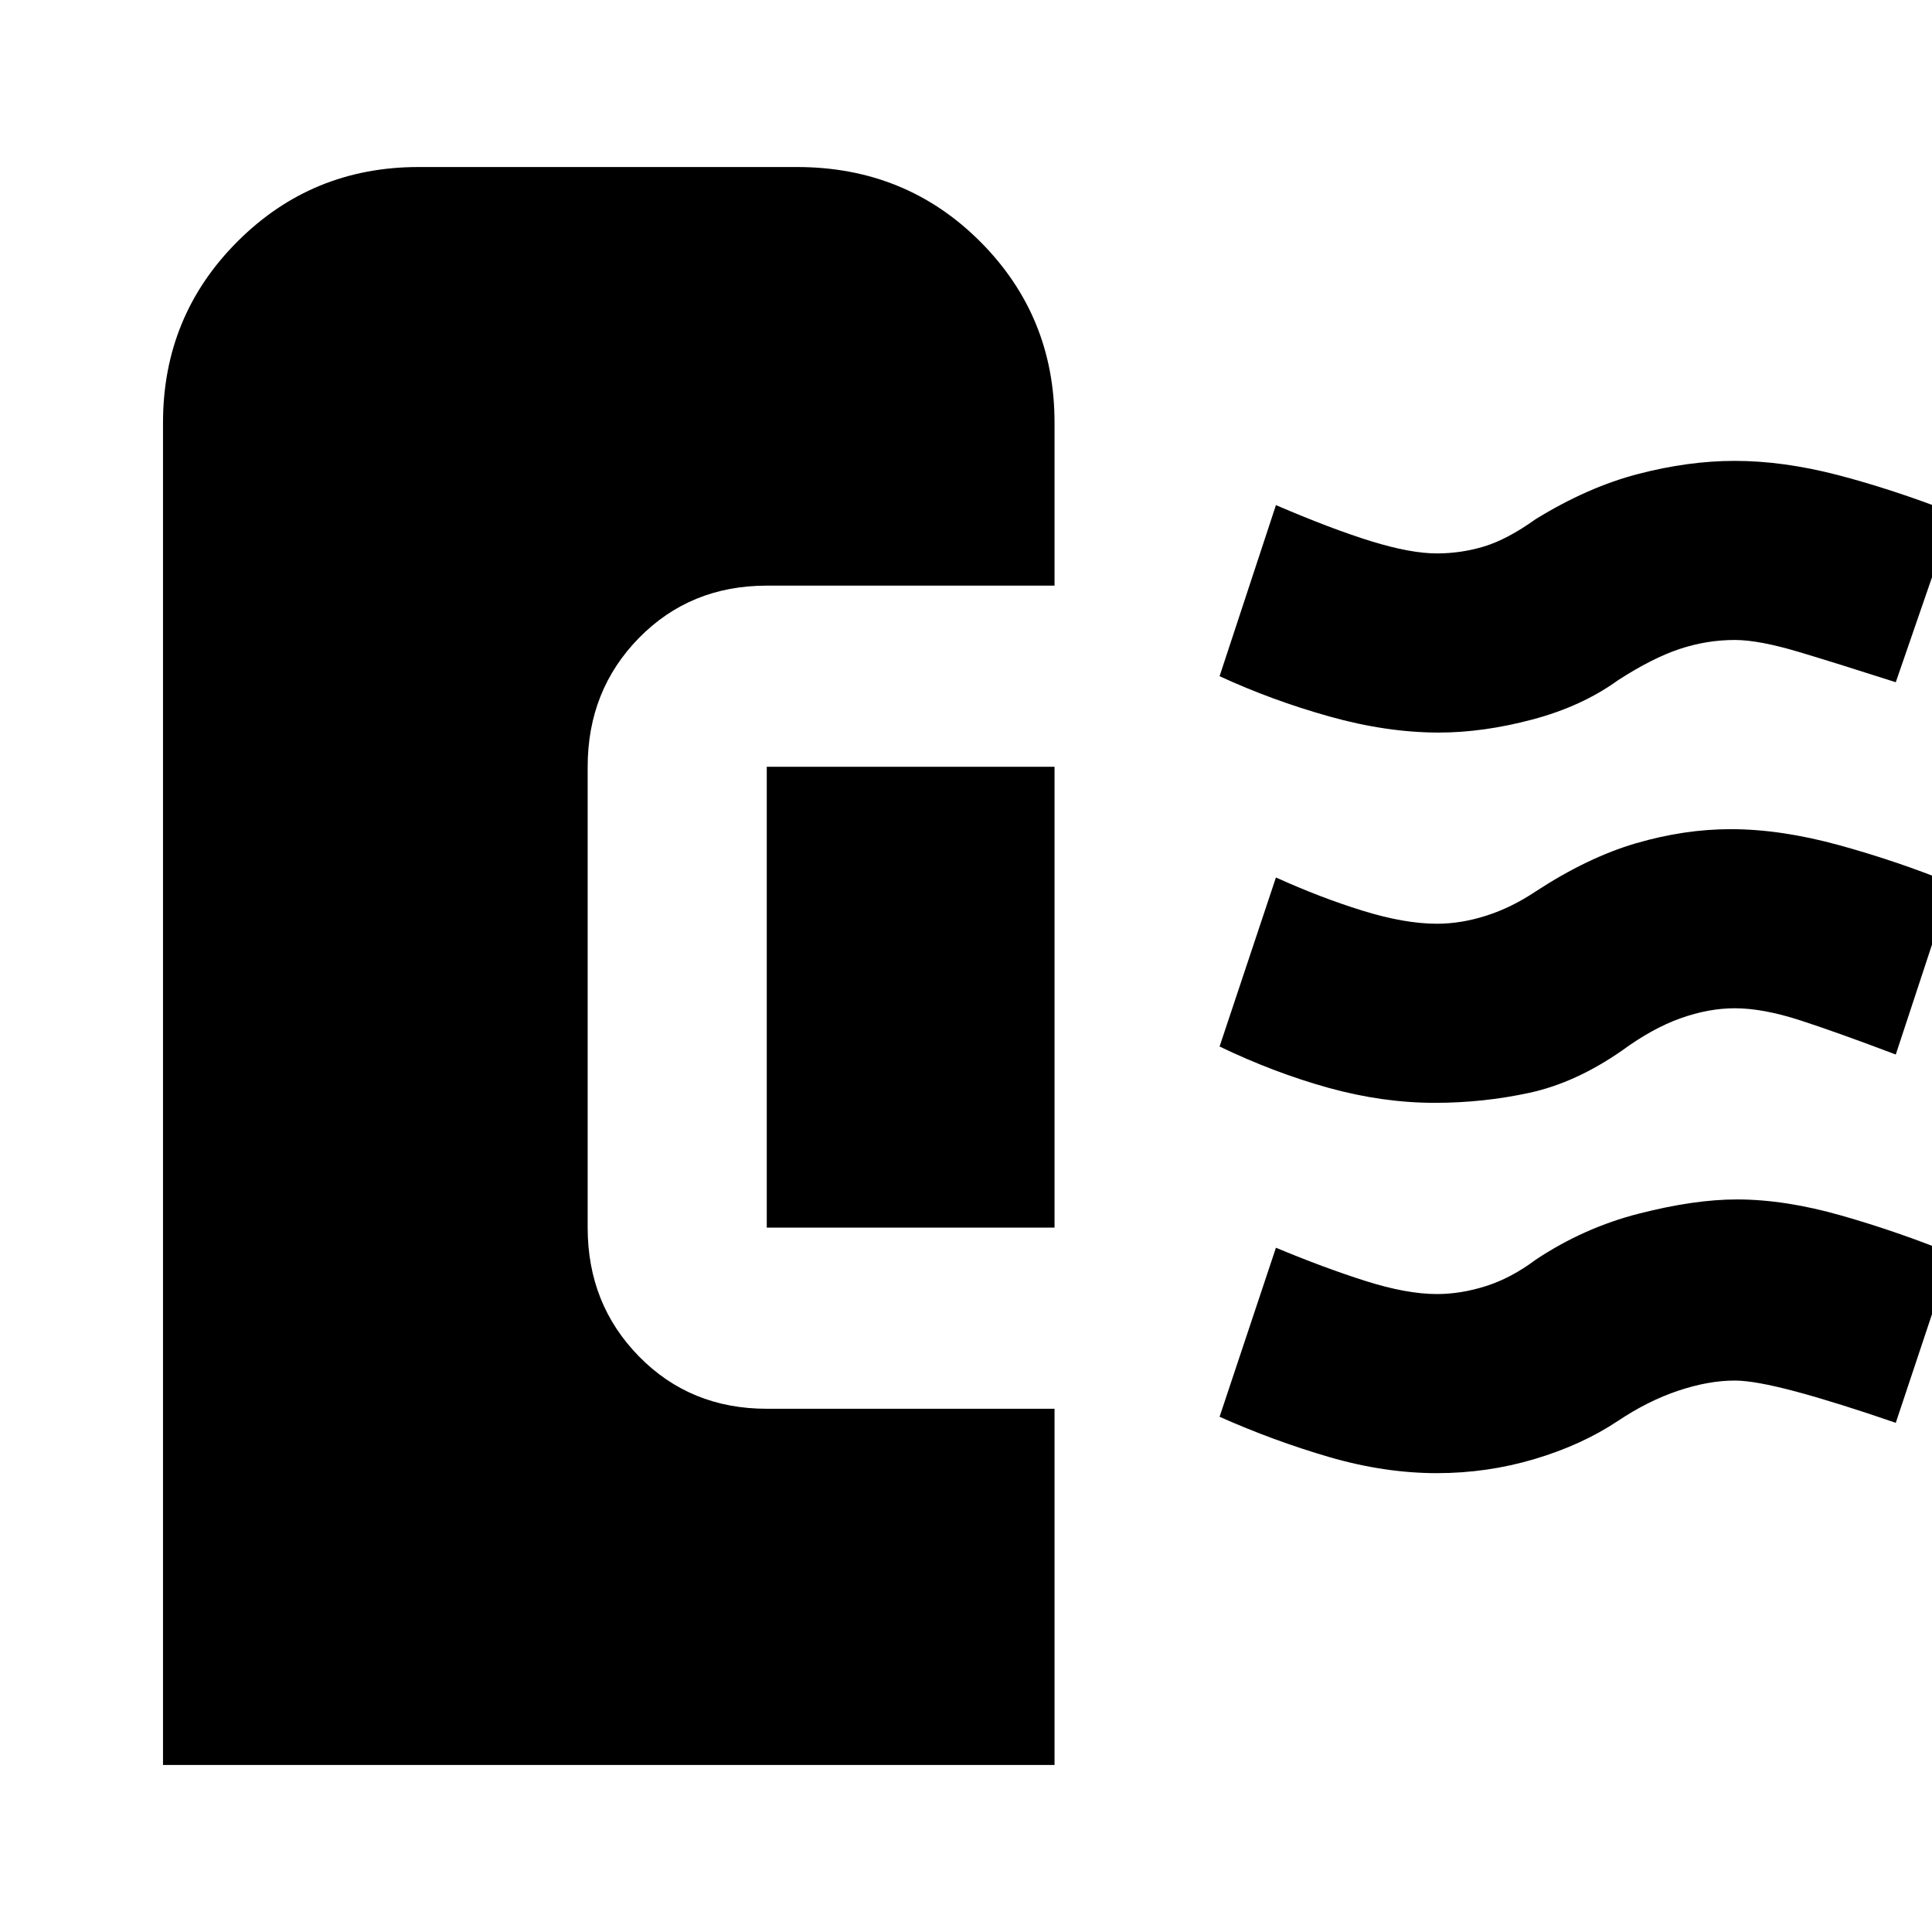 <svg xmlns="http://www.w3.org/2000/svg" height="40" width="40"><path d="M29.708 22.833q-1.083 0-2.208-.312-1.125-.313-2.25-.854l1.167-3.5q.916.416 1.791.687.875.271 1.542.271.5 0 1.021-.167.521-.166 1.021-.5 1.083-.708 2.083-1 1-.291 1.958-.291 1.042 0 2.25.333 1.209.333 2.334.792l-1.167 3.541q-1.208-.458-1.979-.708-.771-.25-1.354-.25-.542 0-1.125.208-.584.209-1.209.667-.958.667-1.916.875-.959.208-1.959.208Zm.084-7.666q-1.084 0-2.271-.334Q26.333 14.5 25.25 14l1.167-3.542q1.166.5 1.979.75.812.25 1.354.25.5 0 .979-.145.479-.146 1.063-.563 1.083-.667 2.125-.937 1.041-.271 2-.271 1 0 2.125.291 1.125.292 2.416.792l-1.208 3.5q-1.167-.375-2-.625t-1.333-.25q-.584 0-1.146.188-.563.187-1.271.645-.75.542-1.771.813-1.021.271-1.937.271ZM29.75 30.5q-1.083 0-2.229-.333-1.146-.334-2.271-.834l1.167-3.5q1 .417 1.854.688.854.271 1.479.271.5 0 1.021-.167.521-.167 1.021-.542 1-.666 2.146-.958 1.145-.292 2.02-.292 1 0 2.167.334 1.167.333 2.292.791l-1.167 3.5q-1.208-.416-2.062-.646-.855-.229-1.271-.229-.542 0-1.167.209-.625.208-1.25.625-.75.5-1.729.791-.979.292-2.021.292Zm-13.875-5.083v-9.542h5.958v9.542Zm-12.5 11.125V8.75q0-2.208 1.542-3.75 1.541-1.542 3.75-1.542H16.5q2.25 0 3.792 1.542 1.541 1.542 1.541 3.75v3.375h-5.958q-1.583 0-2.646 1.083-1.062 1.084-1.062 2.667v9.542q0 1.583 1.062 2.666 1.063 1.084 2.646 1.084h5.958v7.375Z"/></svg>